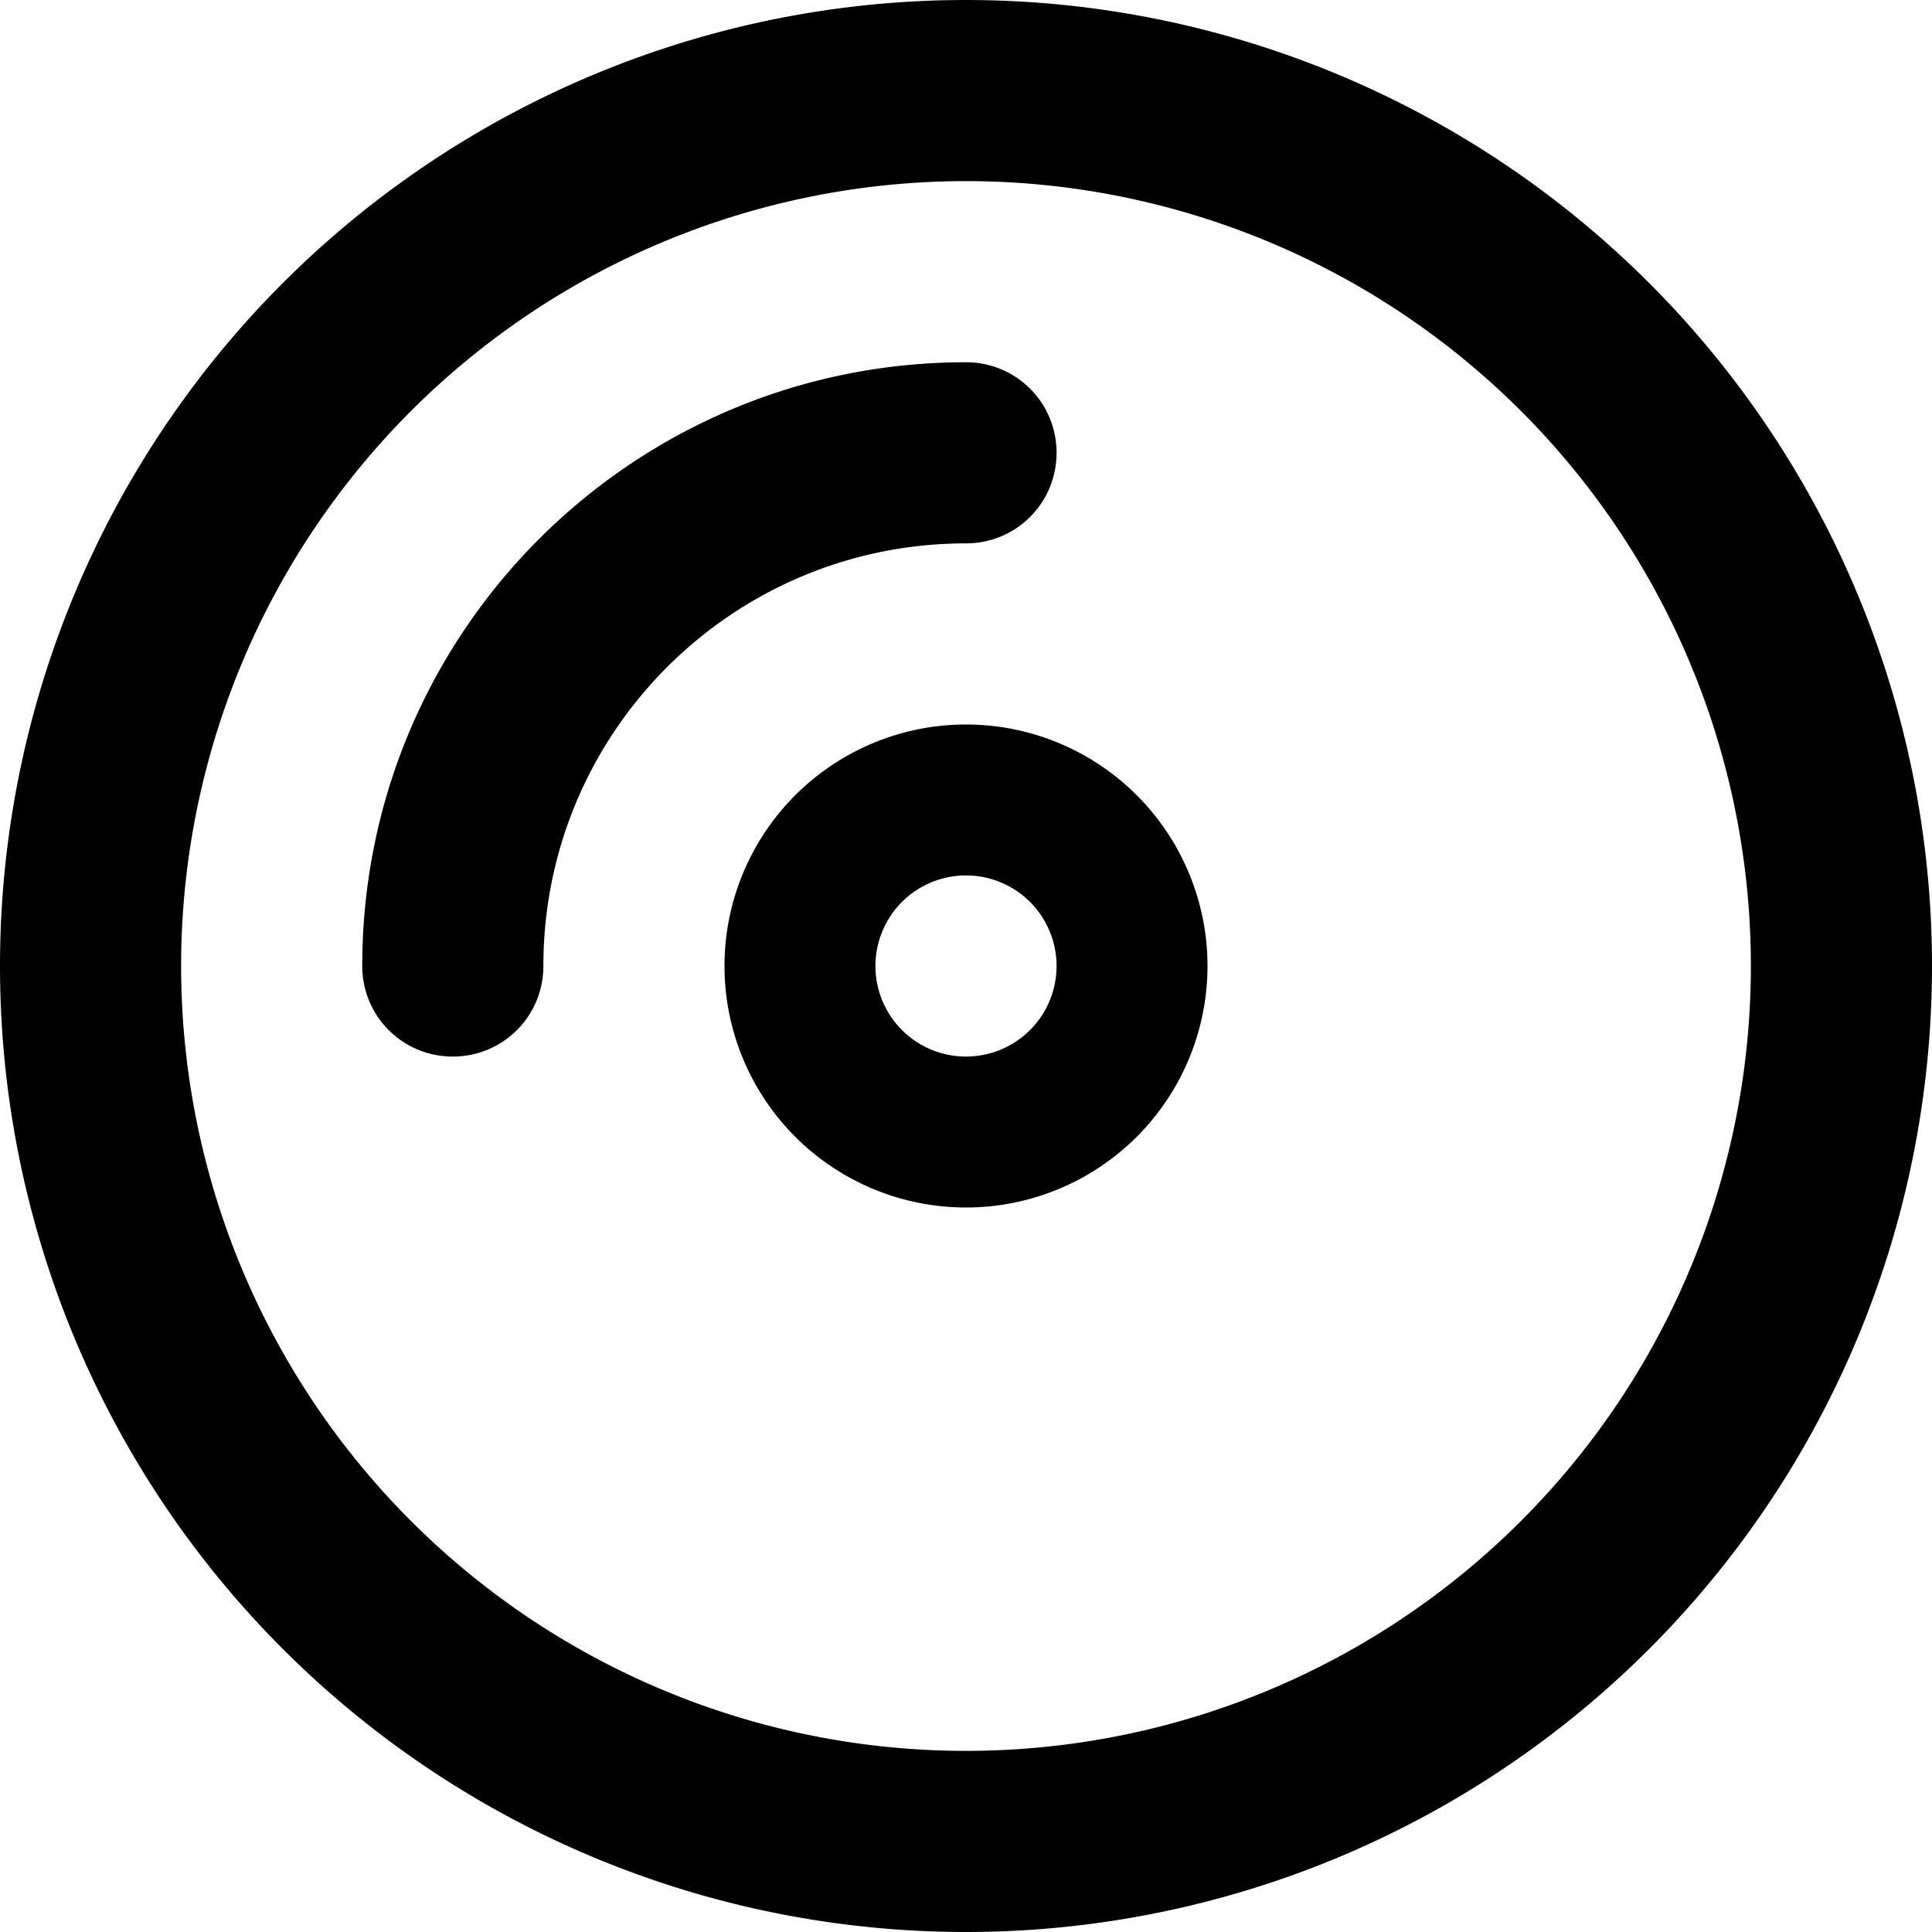 <svg fill="currentColor" xmlns="http://www.w3.org/2000/svg" viewBox="0 0 512 512"><!--! Font Awesome Pro 7.0.1 by @fontawesome - https://fontawesome.com License - https://fontawesome.com/license (Commercial License) Copyright 2025 Fonticons, Inc. --><path fill="currentColor" d="M256 48a208 208 0 1 1 0 416 208 208 0 1 1 0-416zm0 464a256 256 0 1 0 0-512 256 256 0 1 0 0 512zm0-192a64 64 0 1 0 0-128 64 64 0 1 0 0 128zm0-88a24 24 0 1 1 0 48 24 24 0 1 1 0-48zM144 256c0-61.9 50.1-112 112-112 13.3 0 24-10.7 24-24s-10.7-24-24-24c-88.4 0-160 71.6-160 160 0 13.3 10.7 24 24 24s24-10.7 24-24z"/></svg>